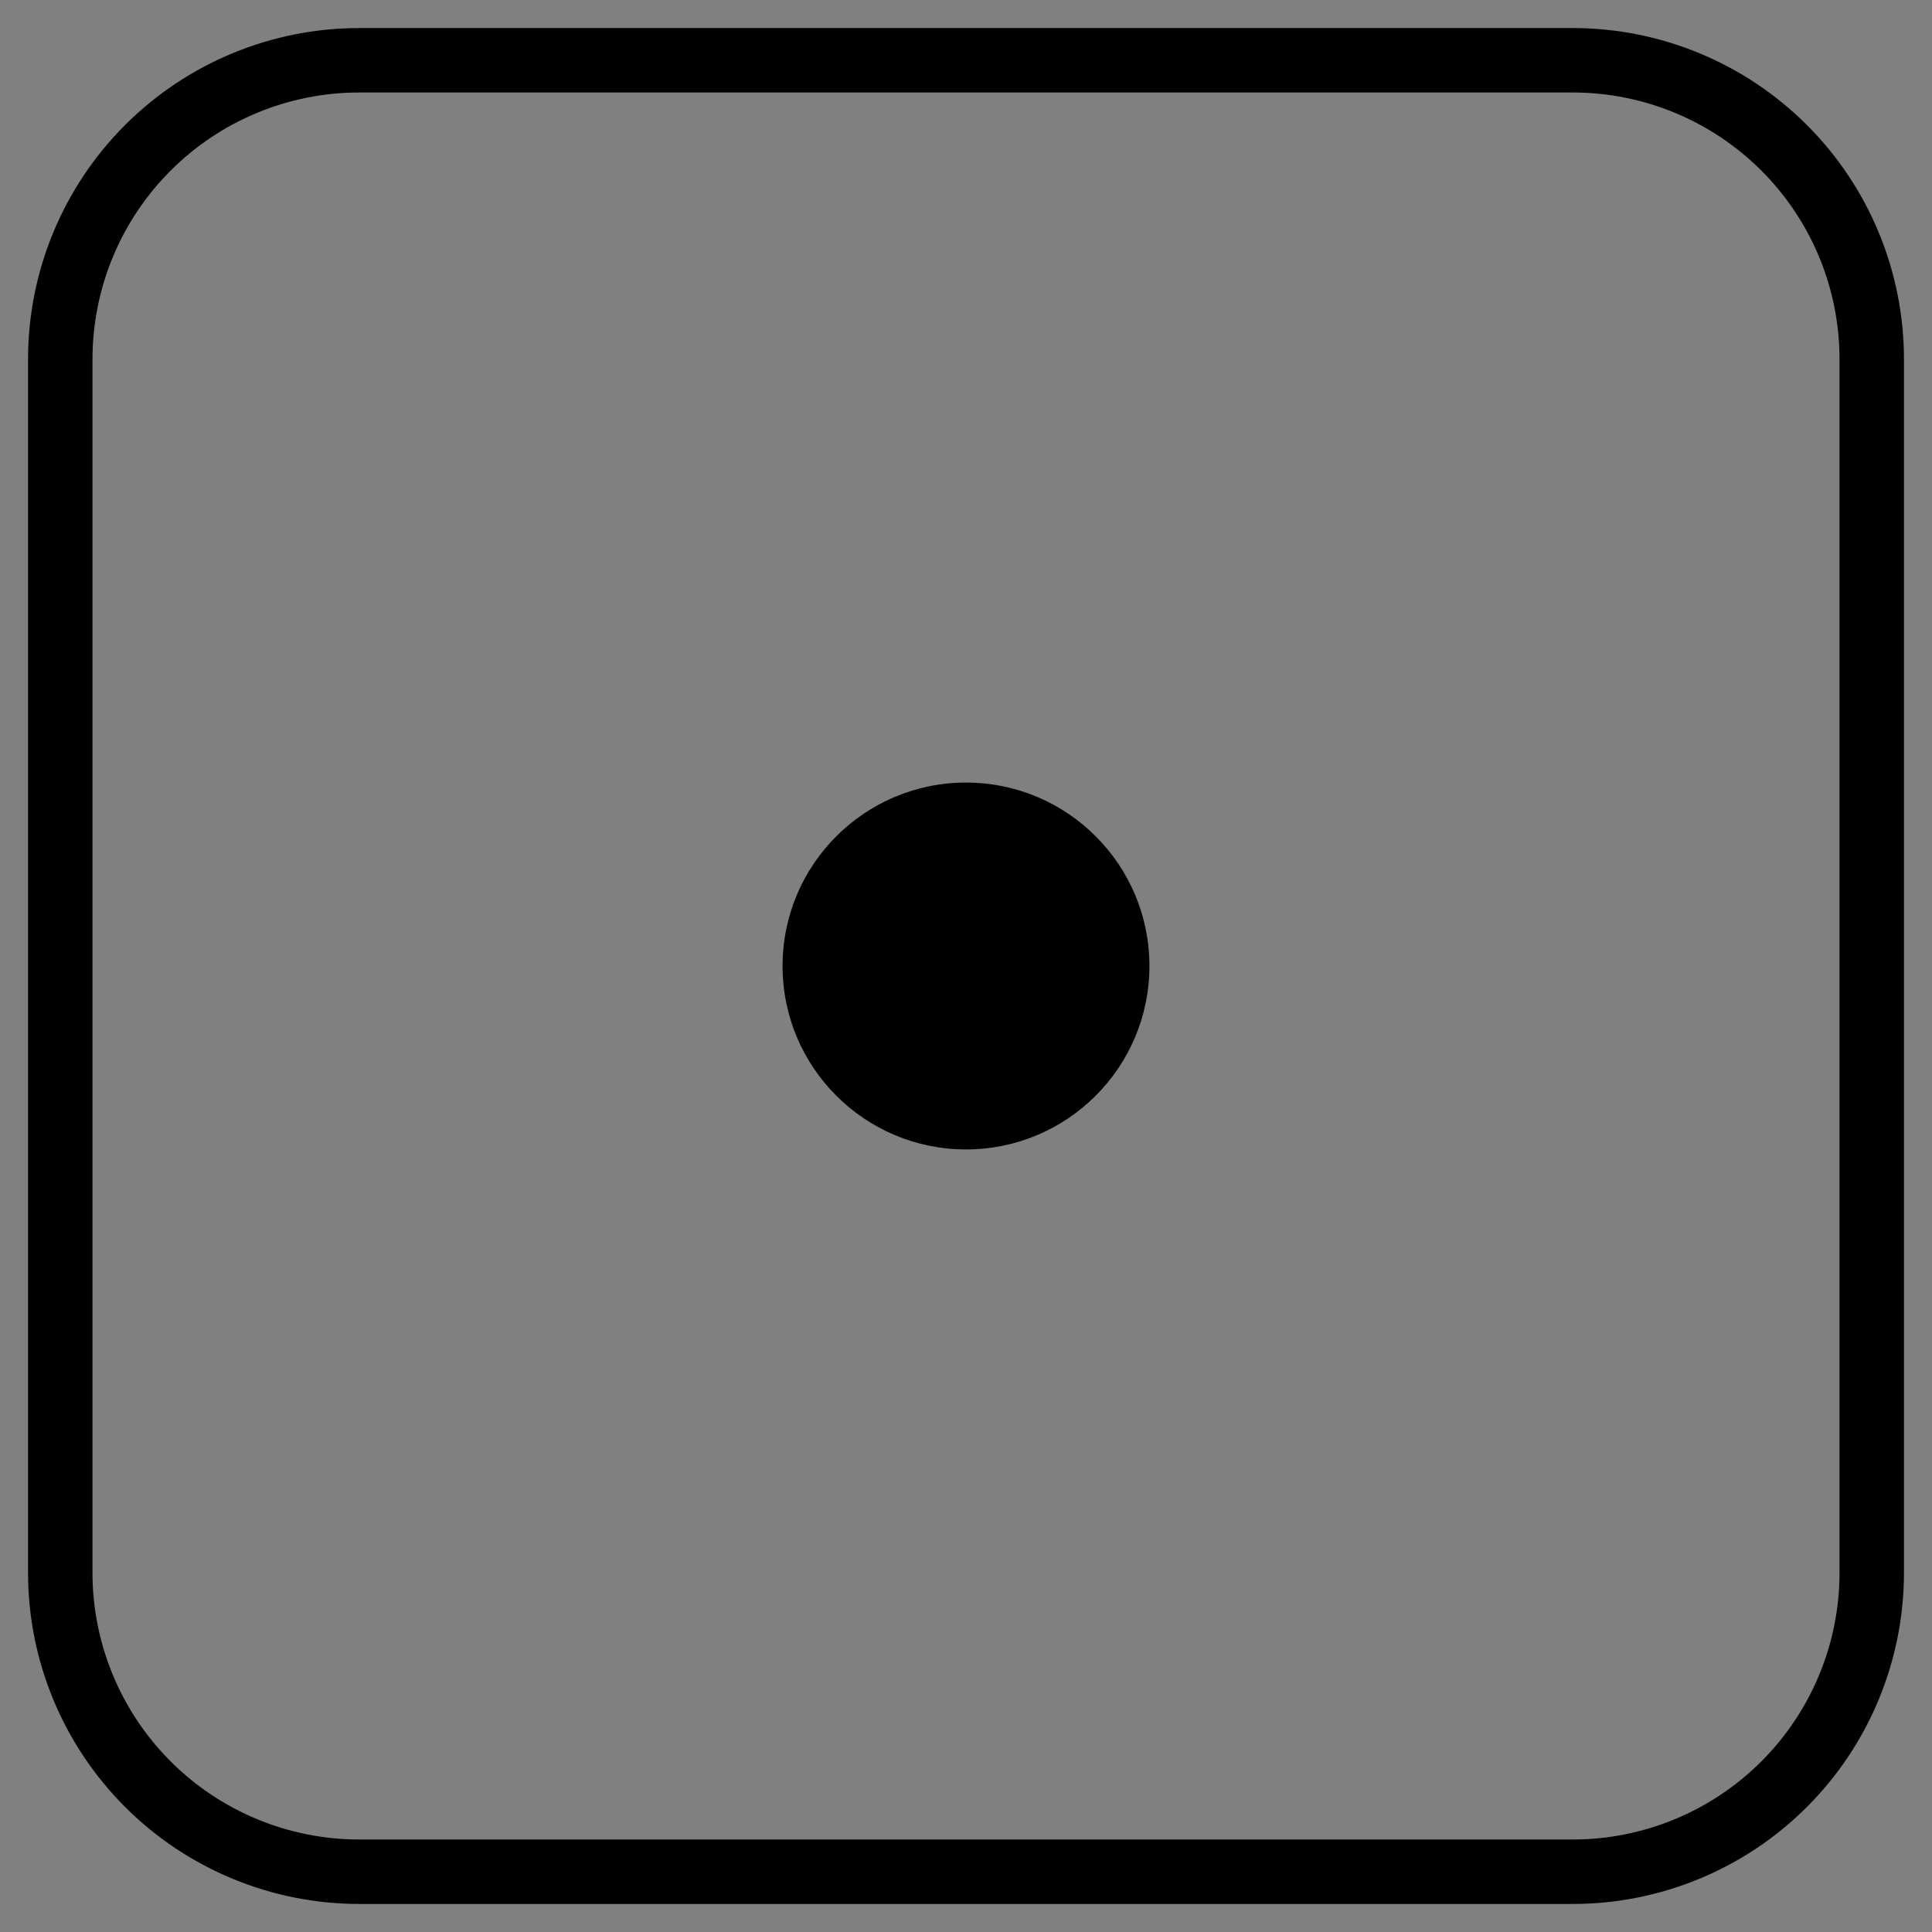 <svg id="ePrOhfBW08H1" xmlns="http://www.w3.org/2000/svg" xmlns:xlink="http://www.w3.org/1999/xlink" viewBox="0 0 950 950" shape-rendering="geometricPrecision" text-rendering="geometricPrecision" project-id="4e8cc844f84a454d93da1fcb23909f46" export-id="954fc3e60bf541ce8ee7941499c9c8db" cached="false"><rect x="0" y="0" width="950" height="950" fill="#808080" stroke="none"/><path d="M1554.629,801.898c0-81.188,65.82-147.008,147.02-147.008h596.703c38.988,0,76.387,15.488,103.957,43.059s43.062,64.961,43.062,103.949v596.703c0,39-15.492,76.387-43.062,103.957s-64.969,43.062-103.957,43.062h-596.703c-81.199,0-147.02-65.82-147.02-147.02v-596.703" fill="#fff"/><path d="M15546.289,31981.016c0,811.875,658.203,1470.078,1470.195,1470.078h5967.031c389.883,0,763.867-154.883,1039.57-430.586s430.625-649.609,430.625-1039.492v-5967.031c0-390-154.922-763.867-430.625-1039.57s-649.688-430.625-1039.57-430.625h-5967.031c-811.992,0-1470.195,658.203-1470.195,1470.195v5967.031Zm0,0" transform="matrix(.1 0 0-.1 0 4000)" fill="none" stroke="#000" stroke-width="316.859"/><path d="M2268.078,1240.781c35.23,35.219,35.23,92.328,0,127.559-35.219,35.219-92.328,35.219-127.547,0-35.23-35.23-35.23-92.34,0-127.559c35.219-35.223,92.328-35.223,127.547,0" transform="translate(0 0)"/><path d="M1859.469,832.172c35.23,35.219,35.23,92.328,0,127.547-35.219,35.23-92.328,35.23-127.547,0-35.23-35.219-35.23-92.328,0-127.547c35.219-35.23,92.328-35.23,127.547,0" transform="translate(0 0)"/><path d="M1554.629,2601.398c0-81.199,65.82-147.02,147.02-147.02h596.703c81.199,0,147.02,65.82,147.02,147.02v596.703c0,81.191-65.82,147.012-147.02,147.012h-596.703c-81.199,0-147.02-65.82-147.02-147.012v-596.703" fill="#fff"/><path d="M15546.289,13986.016c0,811.992,658.203,1470.195,1470.195,1470.195h5967.031c811.992,0,1470.195-658.203,1470.195-1470.195v-5967.031c0-811.914-658.203-1470.117-1470.195-1470.117h-5967.031c-811.992,0-1470.195,658.203-1470.195,1470.117v5967.031Zm0,0" transform="matrix(.1 0 0-.1 0 4000)" fill="none" stroke="#000" stroke-width="316.859"/><path d="M1853.238,3174.922c0,49.812-40.379,90.195-90.199,90.195-49.809,0-90.188-40.383-90.188-90.195s40.379-90.195,90.188-90.195c49.82,0,90.199,40.383,90.199,90.195"/><path d="M1853.238,2624.57c0,49.82-40.379,90.199-90.199,90.199-49.809,0-90.188-40.379-90.188-90.199c0-49.809,40.379-90.191,90.188-90.191c49.82,0,90.199,40.383,90.199,90.191"/><path d="M2327.148,3174.922c0,49.812-40.379,90.195-90.188,90.195-49.82,0-90.199-40.383-90.199-90.195s40.379-90.195,90.199-90.195c49.809,0,90.188,40.383,90.188,90.195"/><path d="M2327.148,2624.57c0,49.82-40.379,90.199-90.188,90.199-49.82,0-90.199-40.379-90.199-90.199c0-49.809,40.379-90.191,90.199-90.191c49.809,0,90.188,40.383,90.188,90.191"/><path d="M2090.199,2899.75c0,49.809-40.391,90.191-90.199,90.191s-90.199-40.383-90.199-90.191c0-49.82,40.391-90.199,90.199-90.199s90.199,40.379,90.199,90.199"/><g transform="translate(-348.572-535.055)"><path d="M3546.875,31981.016c0,389.883,154.883,763.789,430.586,1039.492s649.648,430.586,1039.531,430.586h5967.109c389.883,0,763.789-154.883,1039.492-430.586s430.625-649.609,430.625-1039.492v-5967.031c0-390-154.922-763.867-430.625-1039.57s-649.609-430.625-1039.492-430.625h-5967.109c-389.883,0-763.828,154.922-1039.531,430.625s-430.586,649.57-430.586,1039.57v5967.031Zm0,0" transform="matrix(.1 0 0-.1 23.518 3909.799)" fill="none" stroke="#000" stroke-width="316.859"/><path d="M709.855,1100.25c0-49.809,40.383-90.191,90.199-90.191c49.812,0,90.195,40.383,90.195,90.191c0,49.82-40.383,90.199-90.195,90.199-49.816,0-90.199-40.379-90.199-90.199" transform="translate(23.518-90.201)"/></g><path d="M354.688,2601.398c0-81.199,65.82-147.02,147.012-147.02h596.711c81.191,0,147.012,65.82,147.012,147.02v596.703c0,81.191-65.82,147.012-147.012,147.012h-596.711c-81.191,0-147.012-65.82-147.012-147.012v-596.703" transform="translate(0 0)" fill="#fff"/><path d="M3546.875,13986.016c0,811.992,658.203,1470.195,1470.117,1470.195h5967.109c811.914,0,1470.117-658.203,1470.117-1470.195v-5967.031c0-811.914-658.203-1470.117-1470.117-1470.117h-5967.109c-811.914,0-1470.117,658.203-1470.117,1470.117v5967.031Zm0,0" transform="matrix(.1 0 0-.1 0 4000)" fill="none" stroke="#000" stroke-width="316.859"/><path d="M653.293,3174.922c0,49.812-40.383,90.195-90.195,90.195-49.816,0-90.195-40.383-90.195-90.195s40.379-90.195,90.195-90.195c49.812,0,90.195,40.383,90.195,90.195"/><path d="M653.293,2624.57c0,49.82-40.383,90.199-90.195,90.199-49.816,0-90.195-40.379-90.195-90.199c0-49.809,40.379-90.191,90.195-90.191c49.812,0,90.195,40.383,90.195,90.191"/><path d="M1127.199,3174.922c0,49.812-40.379,90.195-90.188,90.195-49.816,0-90.199-40.383-90.199-90.195s40.383-90.195,90.199-90.195c49.809,0,90.188,40.383,90.188,90.195"/><path d="M1127.199,2624.57c0,49.82-40.379,90.199-90.188,90.199-49.816,0-90.199-40.379-90.199-90.199c0-49.809,40.383-90.191,90.199-90.191c49.809,0,90.188,40.383,90.188,90.191"/><path d="M2754.578,801.898c0-81.188,65.82-147.008,147.012-147.008h596.711c81.188,0,147.008,65.82,147.008,147.008v596.703c0,81.199-65.82,147.02-147.008,147.02h-596.711c-81.191,0-147.012-65.82-147.012-147.02v-596.703" fill="#fff"/><path d="M27545.781,31981.016c0,811.875,658.203,1470.078,1470.117,1470.078h5967.109c811.875,0,1470.078-658.203,1470.078-1470.078v-5967.031c0-811.992-658.203-1470.195-1470.078-1470.195h-5967.109c-811.914,0-1470.117,658.203-1470.117,1470.195v5967.031Zm0,0" transform="matrix(.1 0 0-.1 0 4000)" fill="none" stroke="#000" stroke-width="316.859"/><path d="M3340.48,832.172c35.219-35.23,92.328-35.23,127.551,0c35.23,35.219,35.23,92.328,0,127.547-35.223,35.23-92.332,35.23-127.551,0-35.23-35.219-35.23-92.328,0-127.547" transform="translate(0 0)"/><path d="M2931.859,1240.781c35.23-35.223,92.34-35.223,127.562,0c35.219,35.219,35.219,92.328,0,127.559-35.223,35.219-92.332,35.219-127.562,0-35.219-35.23-35.219-92.34,0-127.559"/><path d="M3136.172,1036.469c35.219-35.219,92.328-35.219,127.559,0c35.219,35.23,35.219,92.34,0,127.562-35.23,35.219-92.34,35.219-127.559,0-35.223-35.223-35.223-92.332,0-127.562"/><path d="M2754.578,2601.398c0-38.988,15.492-76.387,43.062-103.957s64.961-43.062,103.949-43.062h596.711c38.988,0,76.379,15.492,103.949,43.062s43.059,64.969,43.059,103.957v596.703c0,38.988-15.488,76.383-43.059,103.953s-64.961,43.059-103.949,43.059h-596.711c-38.988,0-76.379-15.488-103.949-43.059s-43.062-64.965-43.062-103.953v-596.703" fill="#fff"/><path d="M27545.781,13986.016c0,389.883,154.922,763.867,430.625,1039.57s649.609,430.625,1039.492,430.625h5967.109c389.883,0,763.789-154.922,1039.492-430.625s430.586-649.688,430.586-1039.57v-5967.031c0-389.883-154.883-763.828-430.586-1039.531s-649.609-430.586-1039.492-430.586h-5967.109c-389.883,0-763.789,154.883-1039.492,430.586s-430.625,649.648-430.625,1039.531v5967.031Zm0,0" transform="matrix(.1 0 0-.1 0 4000)" fill="none" stroke="#000" stroke-width="316.859"/><path d="M3053.191,3174.922c0,49.812-40.391,90.195-90.203,90.195-49.809,0-90.199-40.383-90.199-90.195s40.391-90.195,90.199-90.195c49.812,0,90.203,40.383,90.203,90.195"/><path d="M3053.191,2624.57c0,49.82-40.391,90.199-90.203,90.199-49.809,0-90.199-40.379-90.199-90.199c0-49.809,40.391-90.191,90.199-90.191c49.812,0,90.203,40.383,90.203,90.191"/><path d="M3527.102,3174.922c0,49.812-40.383,90.195-90.203,90.195-49.809,0-90.188-40.383-90.188-90.195s40.379-90.195,90.188-90.195c49.82,0,90.203,40.383,90.203,90.195"/><path d="M3527.102,2624.57c0,49.82-40.383,90.199-90.203,90.199-49.809,0-90.188-40.379-90.188-90.199c0-49.809,40.379-90.191,90.188-90.191c49.82,0,90.203,40.383,90.203,90.191"/><path d="M3527.102,2899.75c0,49.809-40.383,90.191-90.203,90.191-49.809,0-90.188-40.383-90.188-90.191c0-49.82,40.379-90.199,90.188-90.199c49.82,0,90.203,40.379,90.203,90.199"/><path d="M3053.191,2899.75c0,49.809-40.391,90.191-90.203,90.191-49.809,0-90.199-40.383-90.199-90.191c0-49.82,40.391-90.199,90.199-90.199c49.812,0,90.203,40.379,90.203,90.199"/></svg>
